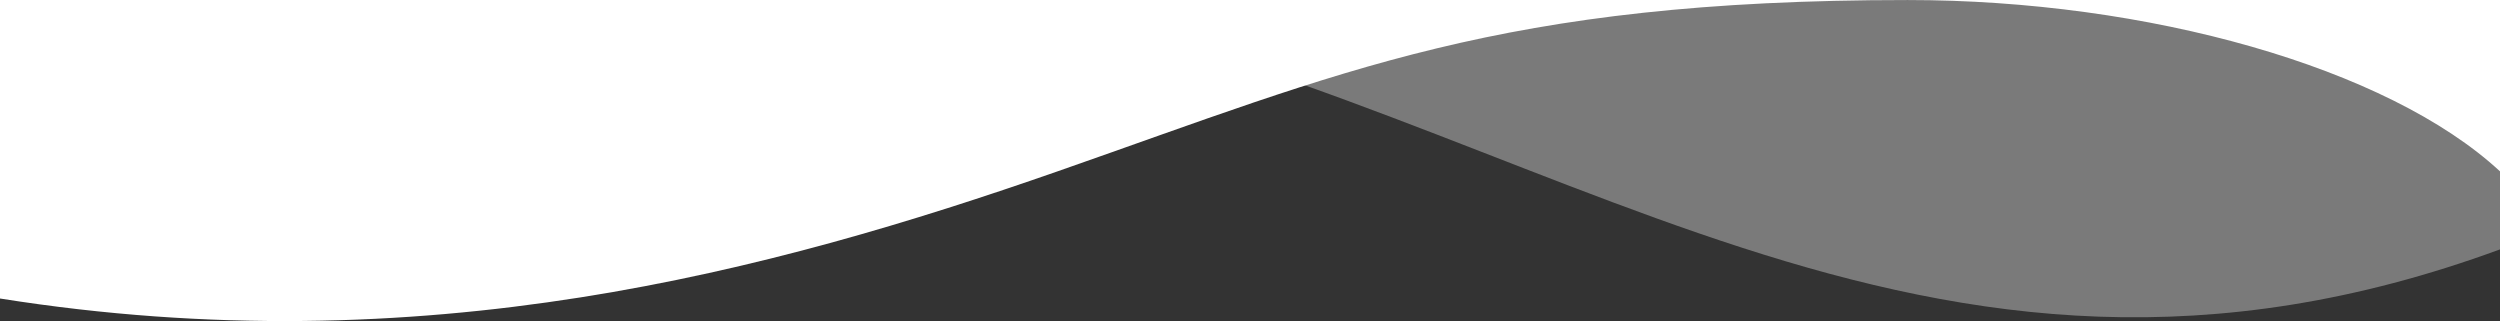 <svg xmlns="http://www.w3.org/2000/svg" viewBox="0 0 390 50.086"><rect x="0" y="0" width="390" height="50.086" fill="#333333" stroke="none"/><defs><style>.upa,.upb{fill:#fff;}.upa{opacity:0.35;}</style></defs><g transform="translate(389 51.332) rotate(180)"><path class="upa" d="M-1,13.052c90.709-33.325,146.978,21,232.448,38.9H-1Z" transform="translate(0 -0.623)"/><path class="upb" d="M-1,24.6c17.56,16.25,55.007,26.728,92.407,26.728,63.593,0,88.138-11.205,132.619-26.728S323.078-5.712,389,4.765V51.332H-1Z" transform="translate(0 0)"/></g></svg>